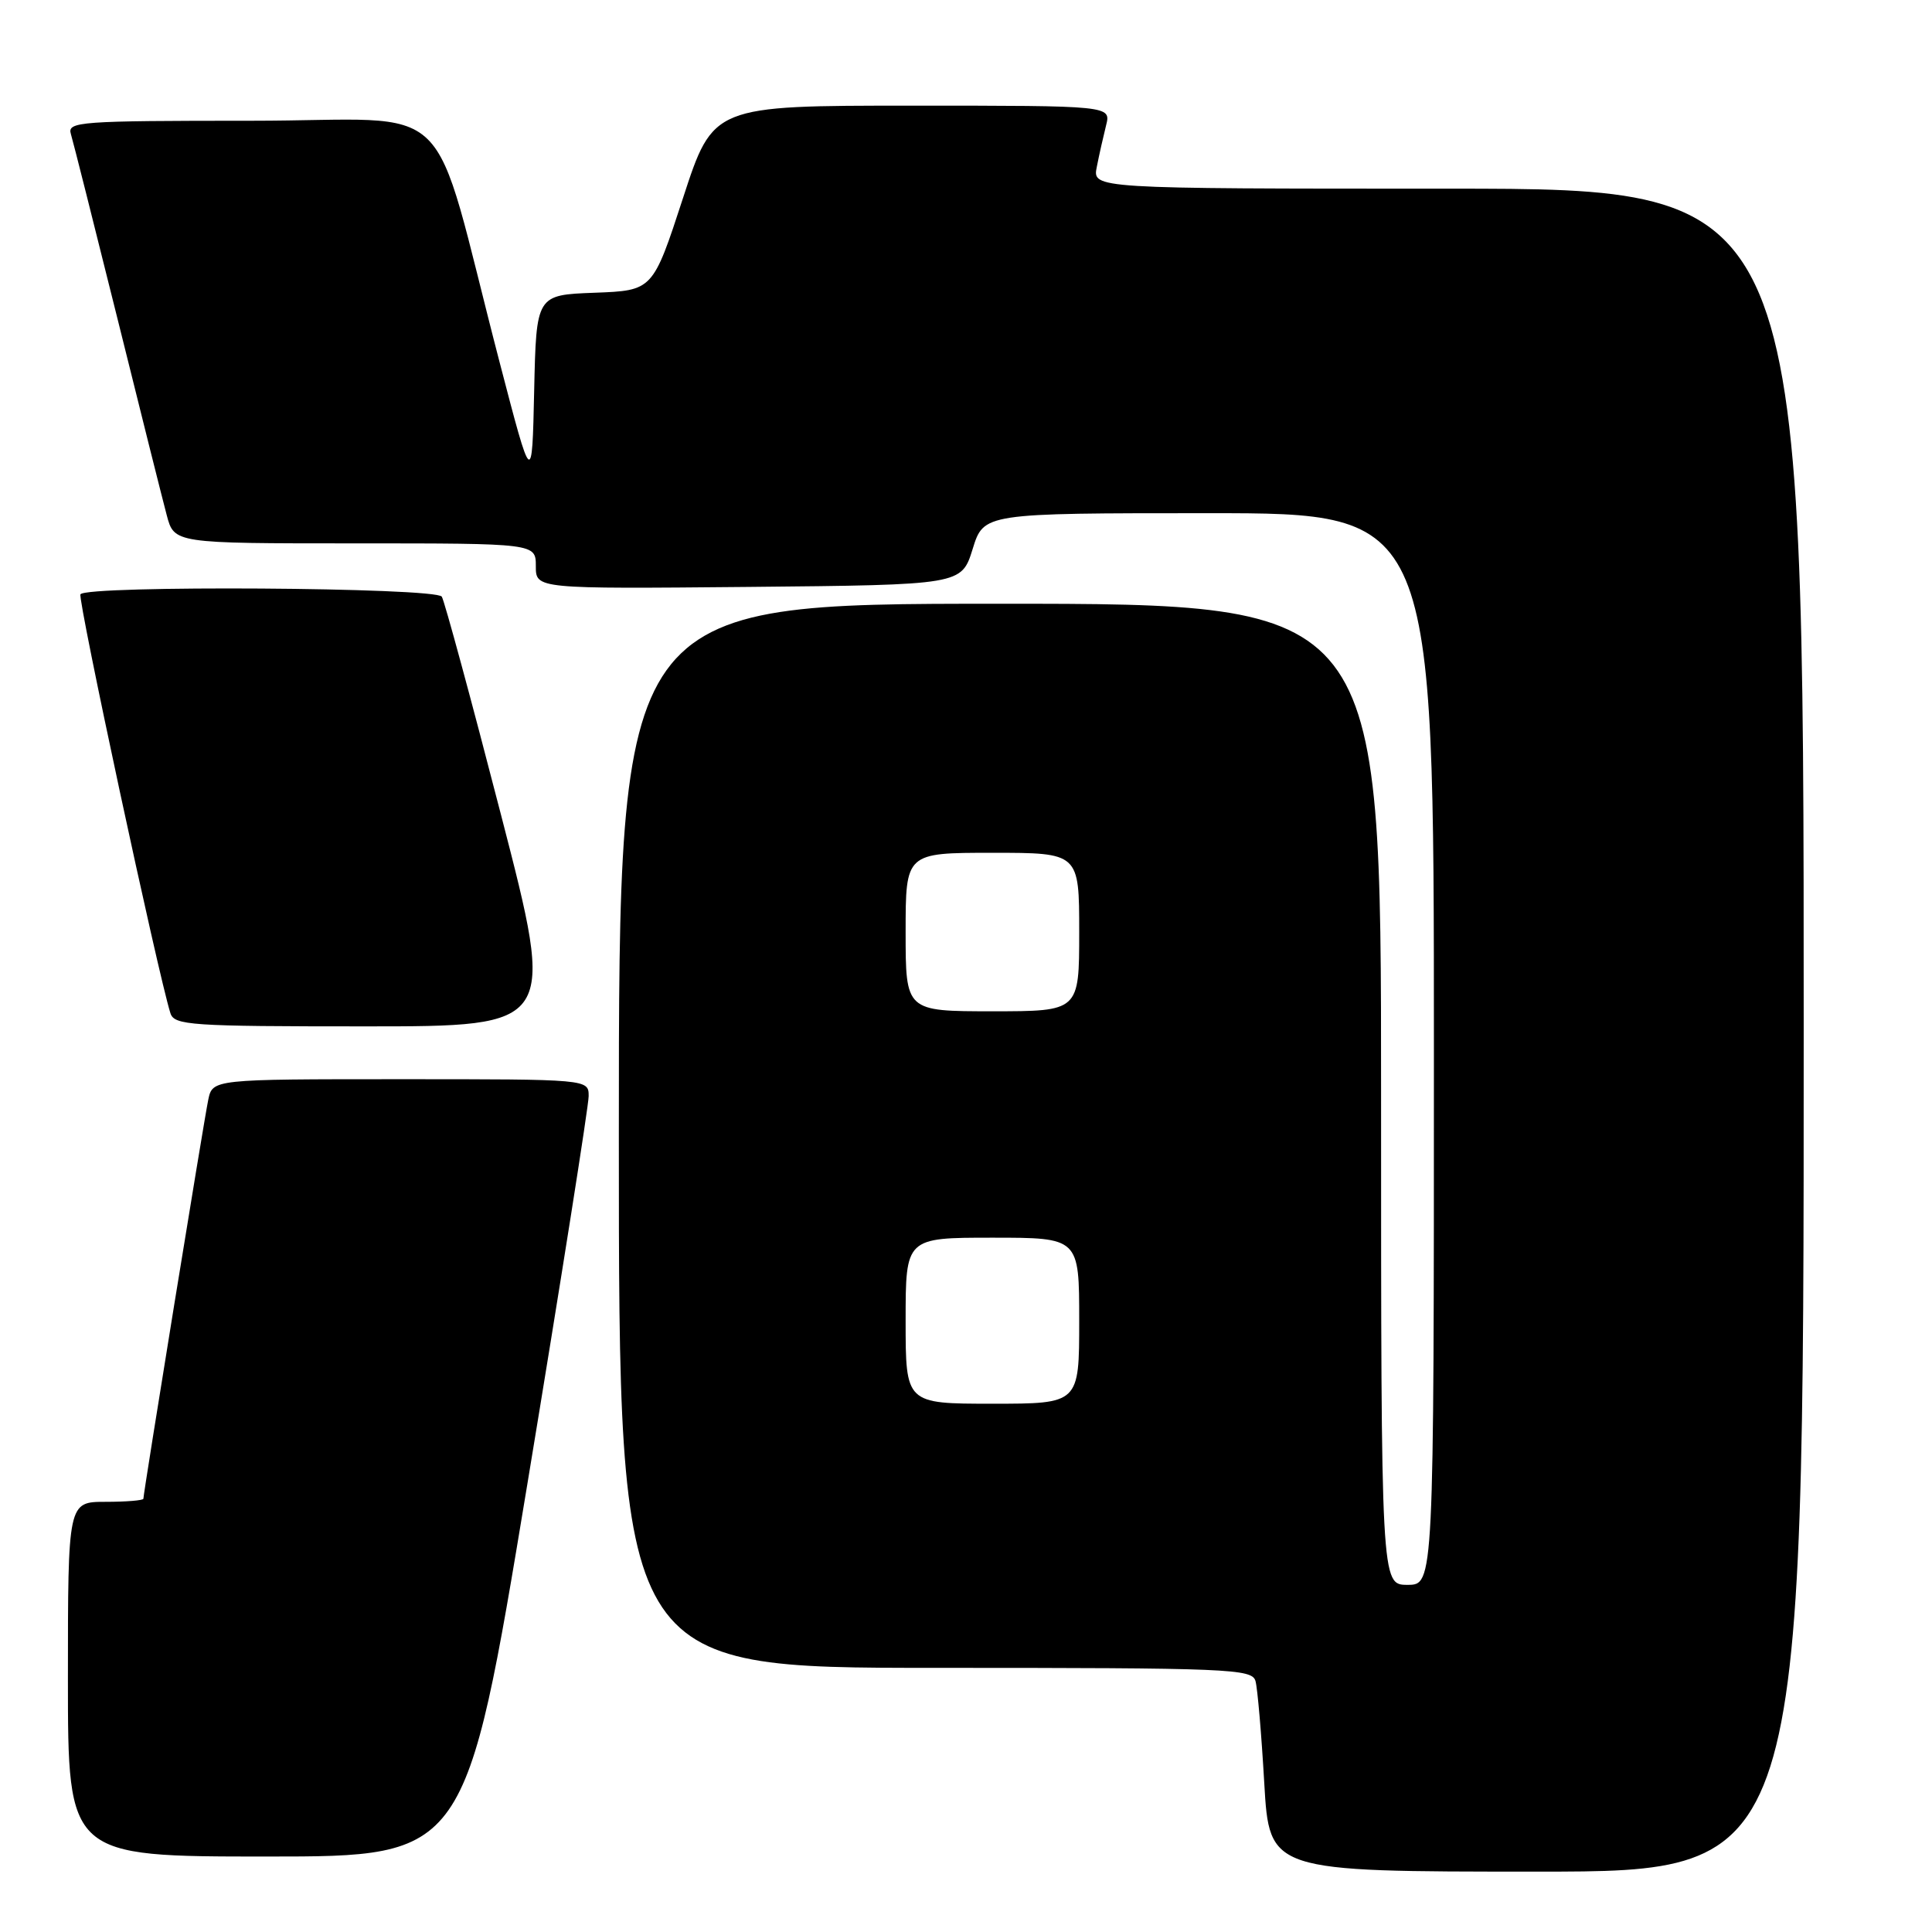 <?xml version="1.0" encoding="UTF-8" standalone="no"?>
<!DOCTYPE svg PUBLIC "-//W3C//DTD SVG 1.1//EN" "http://www.w3.org/Graphics/SVG/1.1/DTD/svg11.dtd" >
<svg xmlns="http://www.w3.org/2000/svg" xmlns:xlink="http://www.w3.org/1999/xlink" version="1.1" viewBox="0 0 256 256">
 <g >
 <path fill="currentColor"
d=" M 239.00 136.50 C 239.00 25.00 239.00 25.00 191.88 25.00 C 144.75 25.00 144.75 25.00 145.33 22.12 C 145.64 20.53 146.20 18.06 146.56 16.62 C 147.22 14.00 147.22 14.00 120.85 14.00 C 94.49 14.00 94.49 14.00 90.50 26.25 C 86.50 38.50 86.50 38.50 78.78 38.79 C 71.06 39.08 71.06 39.08 70.78 51.79 C 70.50 64.50 70.50 64.50 66.20 48.00 C 56.77 11.79 61.10 16.00 33.32 16.00 C 10.50 16.00 8.90 16.12 9.39 17.75 C 9.68 18.71 12.43 29.62 15.51 42.00 C 18.58 54.38 21.54 66.19 22.09 68.25 C 23.08 72.00 23.08 72.00 47.04 72.00 C 71.00 72.00 71.00 72.00 71.00 75.02 C 71.00 78.03 71.00 78.03 99.20 77.77 C 127.40 77.50 127.40 77.50 128.88 72.75 C 130.35 68.00 130.35 68.00 160.18 68.00 C 190.00 68.00 190.00 68.00 190.00 139.00 C 190.00 210.00 190.00 210.00 186.50 210.00 C 183.00 210.00 183.00 210.00 183.00 145.00 C 183.00 80.00 183.00 80.00 132.50 80.00 C 82.00 80.00 82.00 80.00 82.00 150.50 C 82.00 221.00 82.00 221.00 123.93 221.00 C 163.01 221.00 165.90 221.12 166.36 222.75 C 166.63 223.71 167.15 229.79 167.52 236.25 C 168.20 248.00 168.20 248.00 203.60 248.00 C 239.00 248.00 239.00 248.00 239.00 136.50 Z  M 69.86 196.75 C 74.34 169.66 78.00 146.49 78.00 145.25 C 78.00 143.00 78.00 143.00 53.08 143.00 C 28.16 143.00 28.16 143.00 27.59 145.75 C 27.01 148.54 19.00 197.83 19.00 198.59 C 19.00 198.81 16.75 199.00 14.00 199.00 C 9.00 199.00 9.00 199.00 9.00 222.50 C 9.00 246.00 9.00 246.00 35.35 246.00 C 61.71 246.00 61.71 246.00 69.86 196.75 Z  M 66.41 108.06 C 62.44 92.69 58.90 79.64 58.54 79.06 C 57.78 77.83 11.40 77.53 10.66 78.75 C 10.27 79.38 20.94 129.07 22.58 134.25 C 23.09 135.86 25.21 136.00 48.38 136.00 C 73.63 136.00 73.63 136.00 66.41 108.06 Z  M 120.00 175.00 C 120.00 164.00 120.00 164.00 131.50 164.00 C 143.00 164.00 143.00 164.00 143.00 175.00 C 143.00 186.00 143.00 186.00 131.50 186.00 C 120.00 186.00 120.00 186.00 120.00 175.00 Z  M 120.00 123.50 C 120.00 113.00 120.00 113.00 131.50 113.00 C 143.00 113.00 143.00 113.00 143.00 123.50 C 143.00 134.00 143.00 134.00 131.50 134.00 C 120.00 134.00 120.00 134.00 120.00 123.50 Z "/>
</g>
</svg>